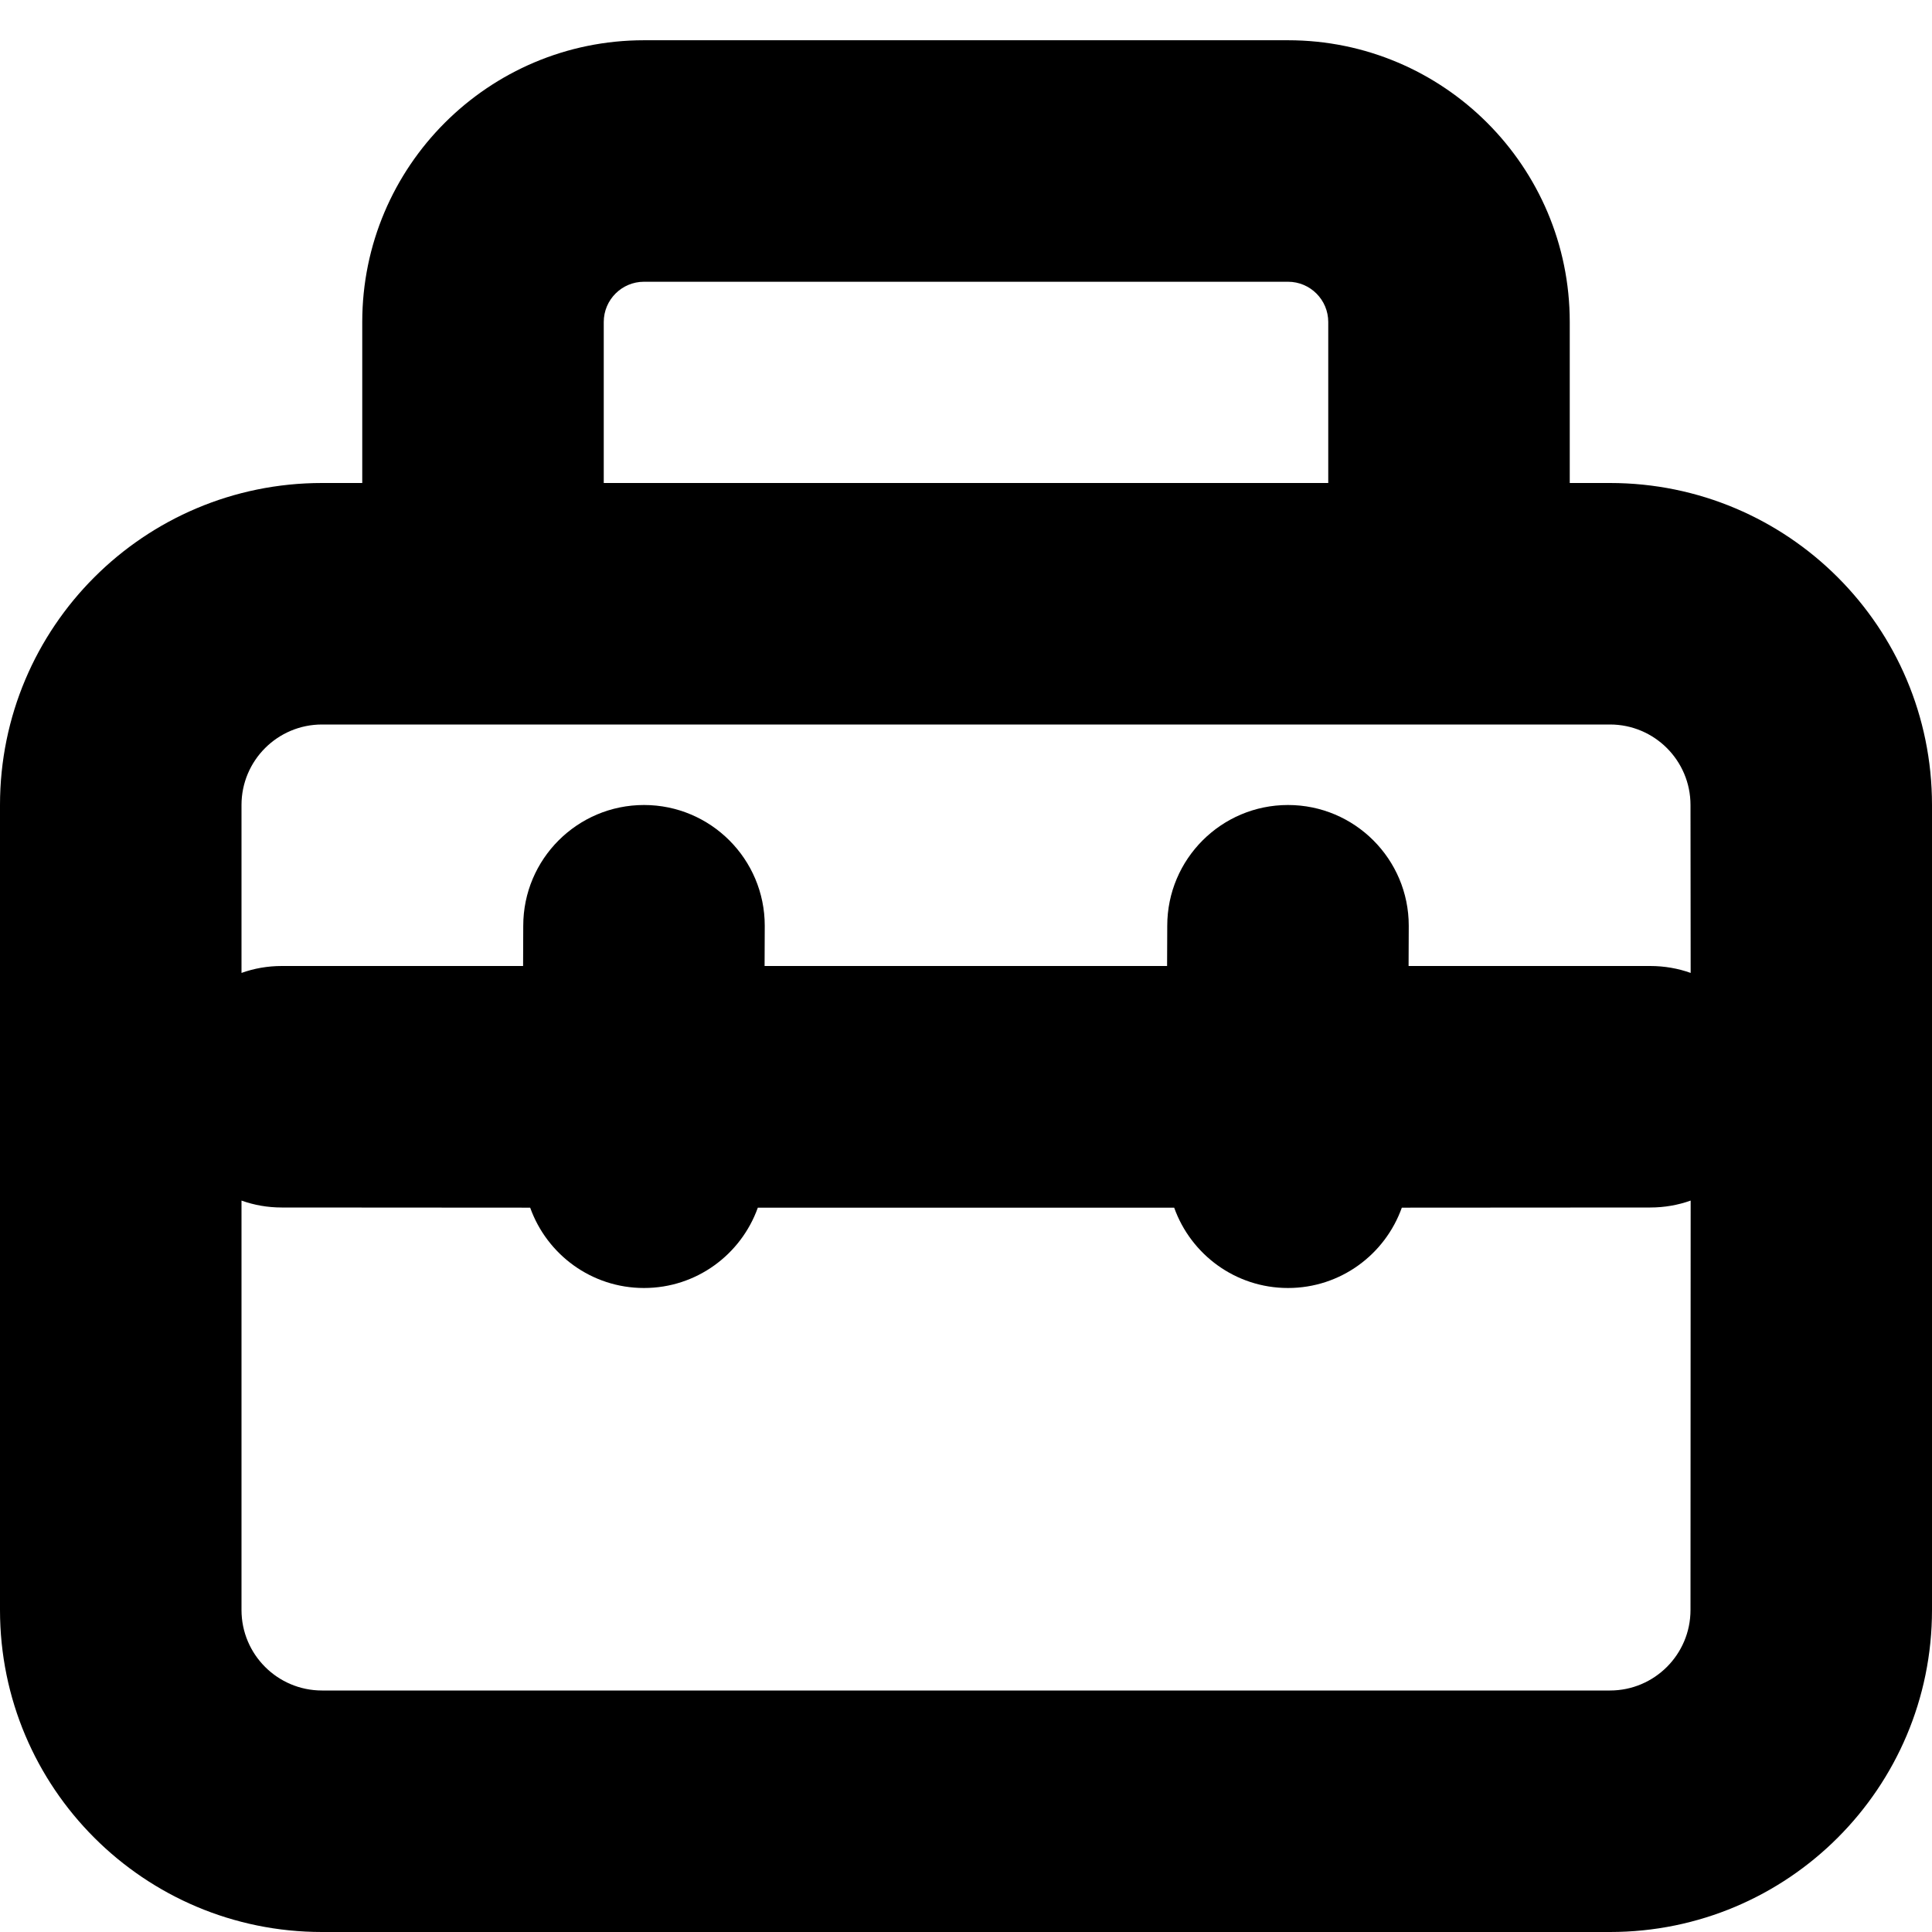 <?xml version='1.0' encoding='UTF-8'?>
<svg width='12px' height='12px' viewBox='0 0 12 12' version='1.1' xmlns='http://www.w3.org/2000/svg' xmlns:xlink='http://www.w3.org/1999/xlink'>
    <!-- Generator: Sketch 63.1 (92452) - https://sketch.com -->
    <title>icon/i--tools</title>
    <desc>Created with Sketch.</desc>
    <g id='icon/i--tools' stroke='none' stroke-width='1' fill='none' fill-rule='evenodd'>
        <path d='M8.25,2 C8.25,1.862 8.138,1.75 8,1.75 L4,1.75 C3.862,1.75 3.75,1.862 3.75,2 L3.75,3 L2.25,3 L2.25,2 C2.25,1.034 3.034,0.25 4,0.25 L8,0.25 C8.966,0.25 9.75,1.034 9.75,2 L9.75,3 L10,3 C11.105,3 12,3.895 12,5 L12,10 C12,11.105 11.105,12 10,12 L2,12 C0.895,12 0,11.105 0,10 L0,5 C0,3.895 0.895,3 2,3 L8.25,3 L8.25,2 Z M10.25,7.5 L8.707,7.501 C8.603,7.792 8.326,8 8,8 C7.674,8 7.397,7.792 7.293,7.501 L4.707,7.501 C4.603,7.792 4.326,8 4,8 C3.674,8 3.397,7.792 3.293,7.501 L1.75,7.5 C1.662,7.5 1.578,7.485 1.5,7.457 L1.5,10 C1.5,10.276 1.724,10.5 2,10.5 L10,10.5 C10.276,10.5 10.5,10.276 10.5,10 L10.501,7.457 C10.423,7.485 10.338,7.5 10.25,7.5 Z M10,4.5 L2,4.5 C1.724,4.5 1.5,4.724 1.5,5 L1.5,6.043 C1.578,6.015 1.662,6 1.75,6 L3.249,6 L3.25,5.75 C3.25,5.336 3.586,5 4,5 C4.414,5 4.75,5.336 4.75,5.75 L4.749,6 L7.249,6 L7.25,5.75 C7.25,5.336 7.586,5 8,5 C8.414,5 8.75,5.336 8.75,5.75 L8.749,6 L10.25,6 C10.338,6 10.423,6.015 10.501,6.043 L10.5,5 C10.5,4.724 10.276,4.5 10,4.5 Z' id='icon--doc' fill='#000000'></path>
    </g>
</svg>